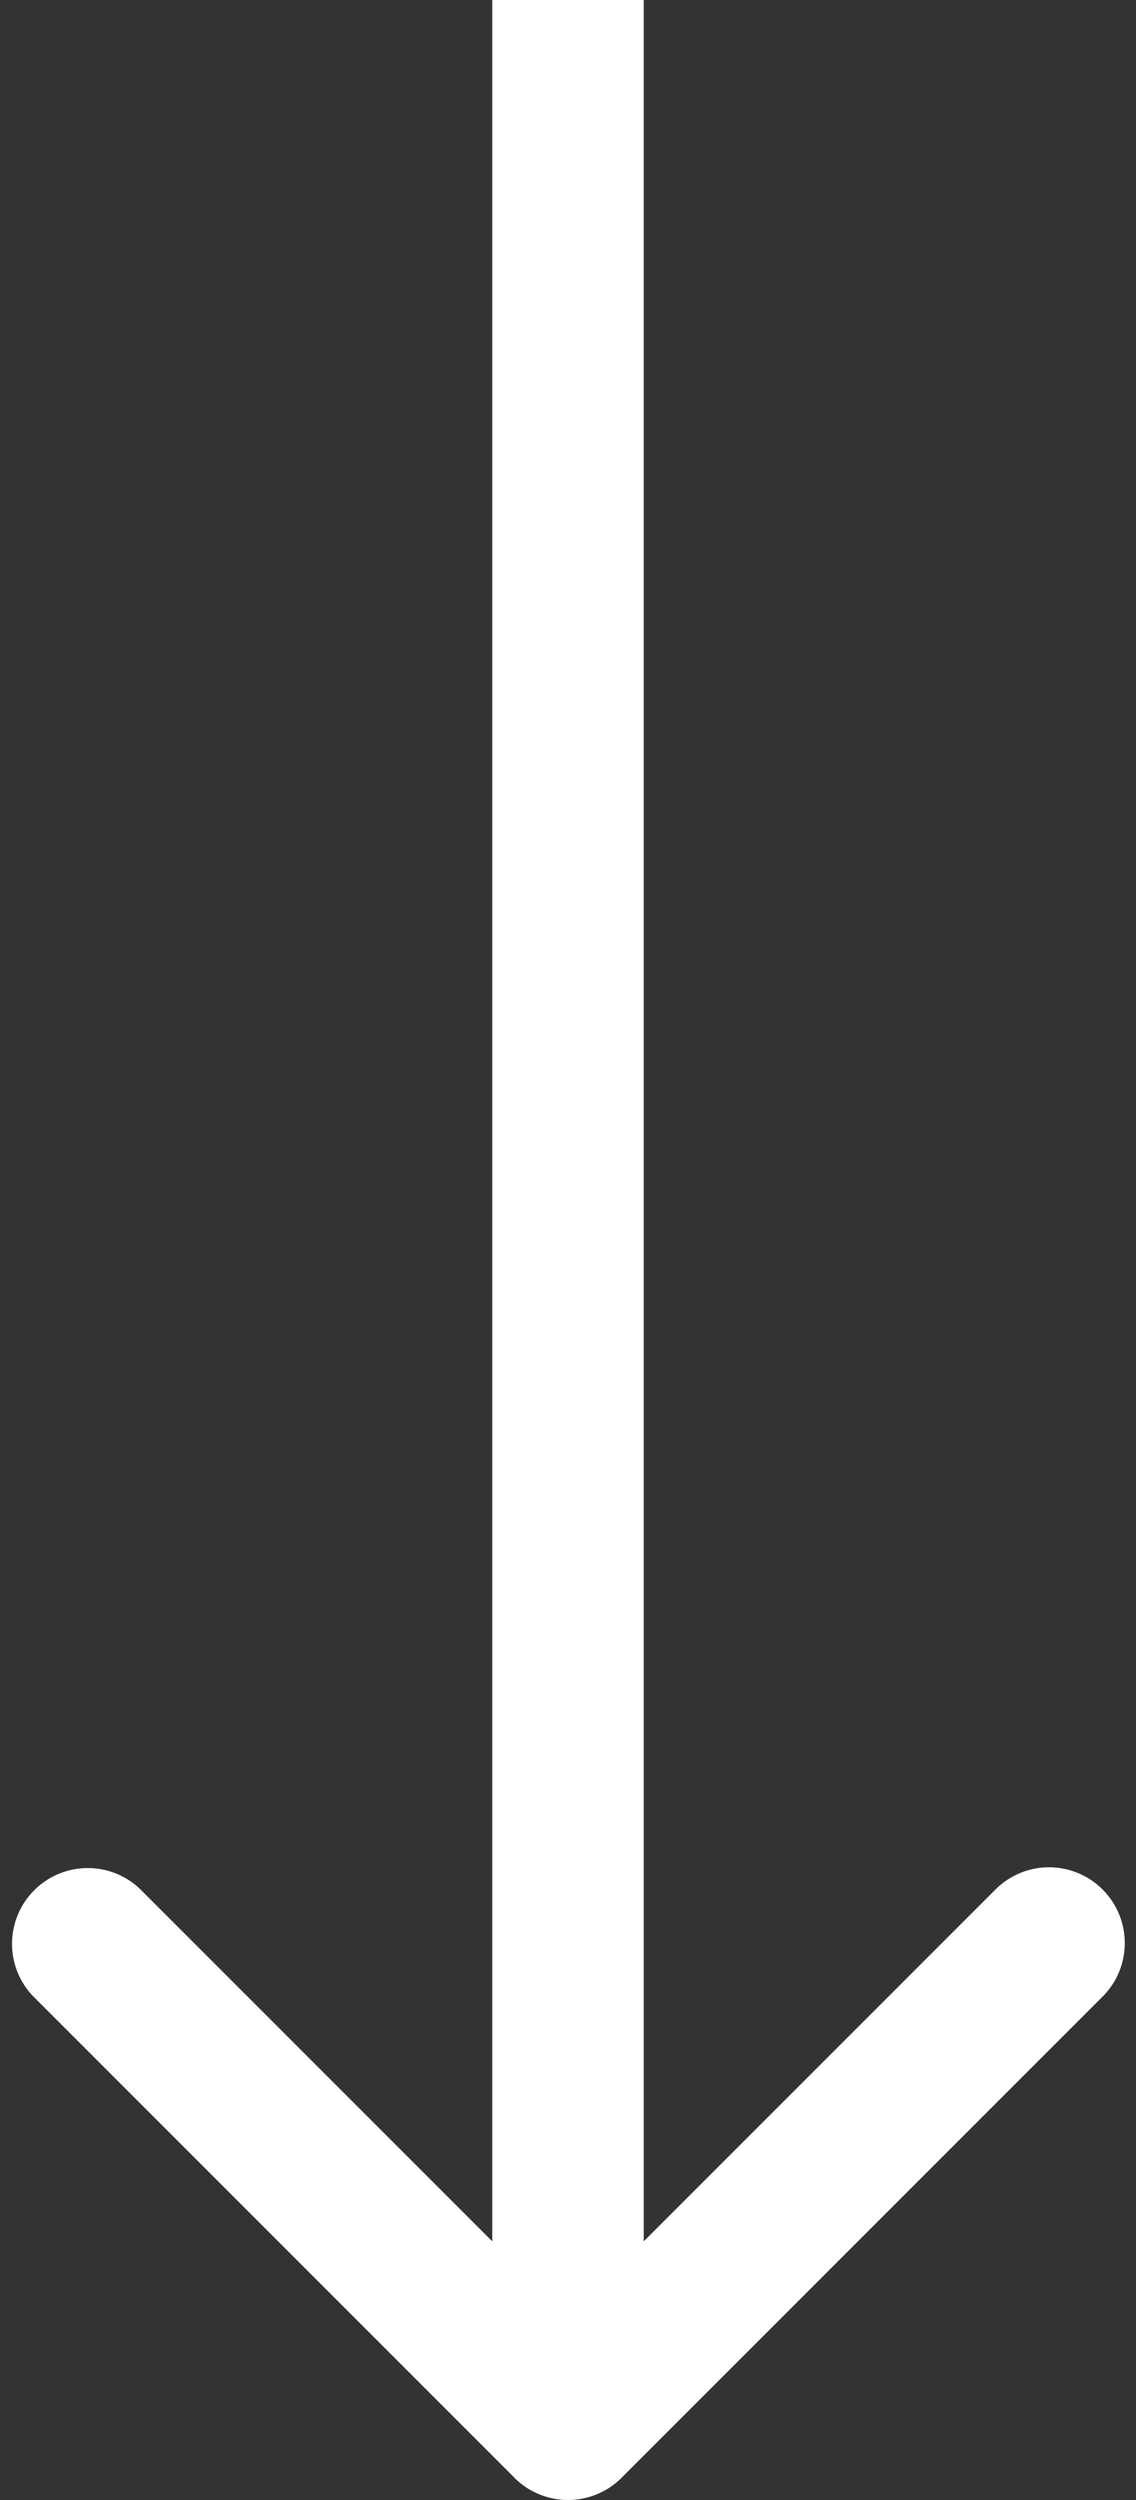 <svg width="15" height="33" fill="none" xmlns="http://www.w3.org/2000/svg"><rect width="100%" height="100%" fill="#333333" stroke="none"/><path d="M6.793 32.707a1 1 0 001.414 0l6.364-6.364a1 1 0 00-1.414-1.414L7.5 30.586l-5.657-5.657A1 1 0 00.43 26.343l6.364 6.364zM6.5 0v32h2V0h-2z" fill="#fff"/></svg>